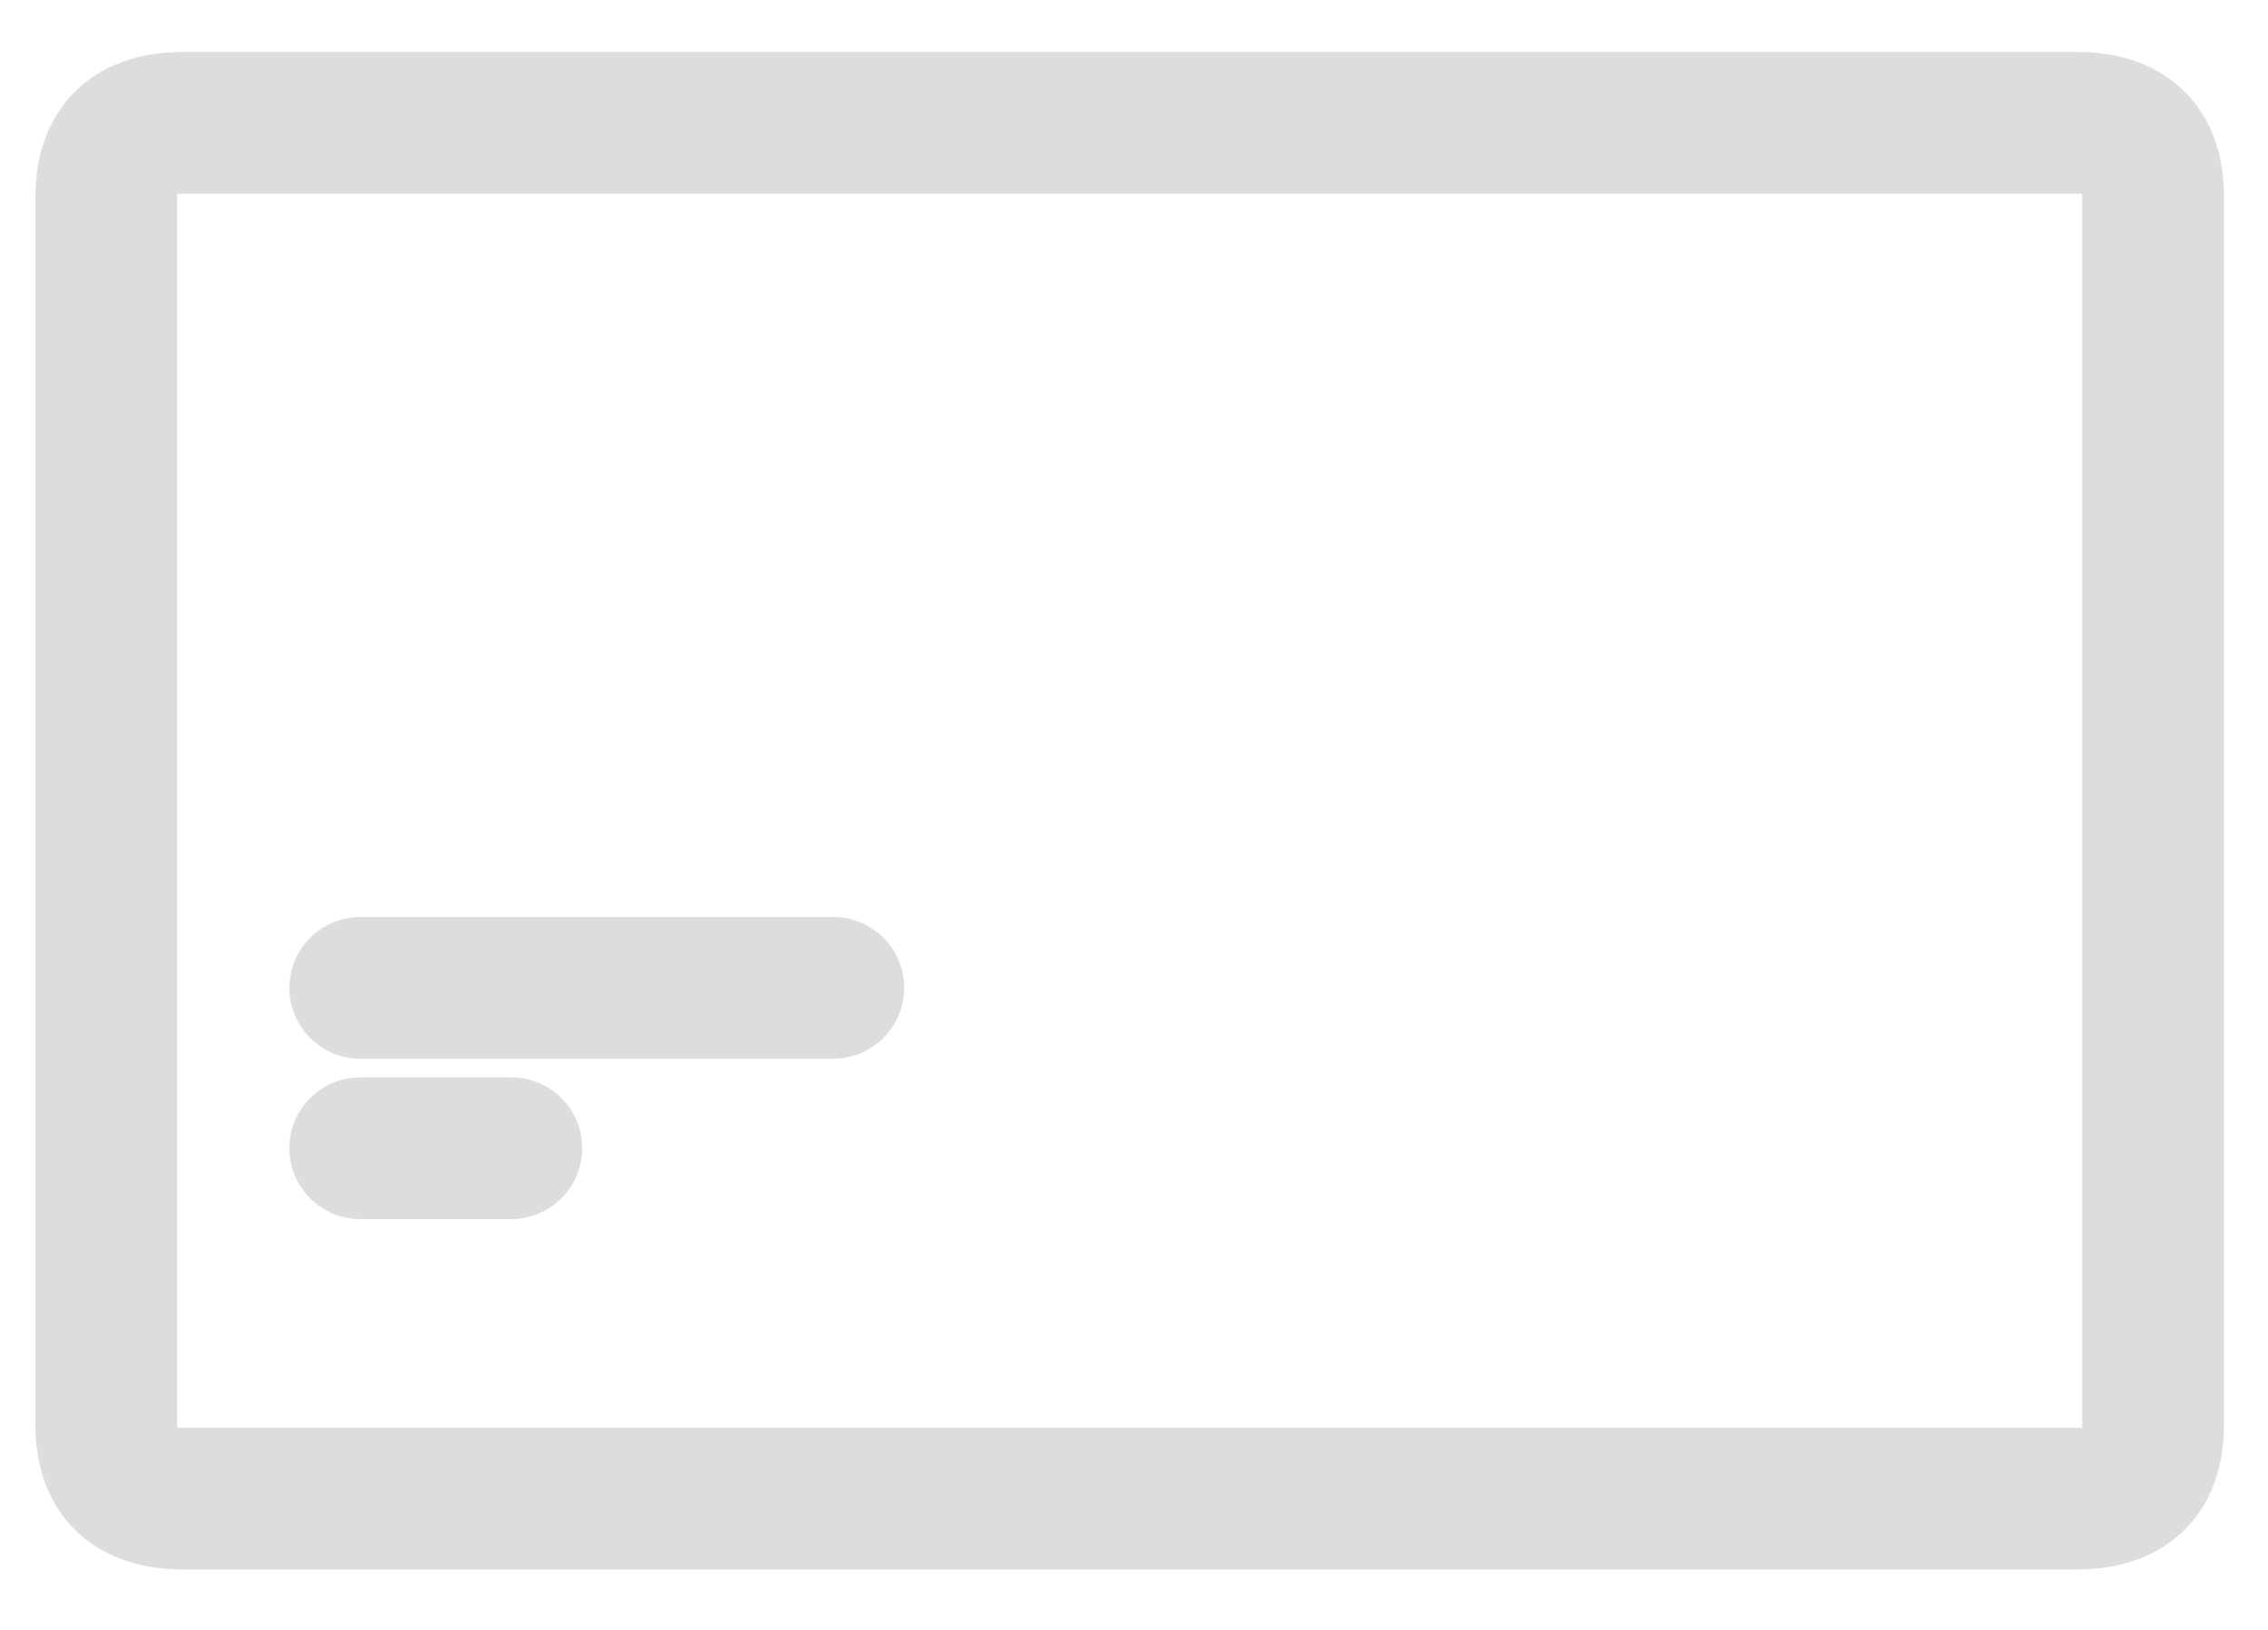 <svg width="32" height="23" viewBox="0 0 32 23" fill="none" xmlns="http://www.w3.org/2000/svg">
    <path fill="#DDDDDD" d="M2.118 2.355L2.464 2.716H2.464L2.118 2.355ZM2.118 20.526L1.772 20.888L1.772 20.888L2.118 20.526ZM29.762 20.527L29.415 20.167L29.415 20.167L29.762 20.527ZM29.762 2.353L29.415 2.714L29.415 2.714L29.762 2.353ZM1.427 1.632L1.772 1.993L1.427 1.632ZM30.455 1.633L30.108 1.993L30.108 1.993L30.455 1.633ZM30.455 21.248L30.802 21.608H30.802L30.455 21.248ZM1.427 21.249L1.772 20.888H1.772L1.427 21.249ZM2.5 2.775C2.5 2.684 2.512 2.65 2.512 2.65C2.512 2.65 2.509 2.659 2.5 2.672C2.491 2.686 2.479 2.701 2.464 2.716L1.772 1.993C1.592 2.166 1.5 2.425 1.5 2.775H2.5ZM2.5 5.163V2.775H1.5V5.163H2.5ZM2.5 9.945V5.163H1.5V9.945H2.5ZM2.5 20.105V9.945H1.5V20.105H2.5ZM2.464 20.165C2.479 20.18 2.491 20.195 2.5 20.209C2.509 20.222 2.512 20.231 2.512 20.231C2.512 20.231 2.5 20.197 2.5 20.105H1.5C1.5 20.456 1.592 20.715 1.772 20.888L2.464 20.165ZM2.59 20.148C2.483 20.148 2.432 20.135 2.418 20.131C2.407 20.127 2.43 20.133 2.464 20.165L1.772 20.888C1.953 21.061 2.225 21.148 2.59 21.148V20.148ZM29.296 20.148H2.59V21.148H29.296V20.148ZM29.415 20.167C29.449 20.134 29.473 20.128 29.463 20.131C29.451 20.136 29.402 20.148 29.296 20.148V21.148C29.659 21.148 29.929 21.061 30.108 20.888L29.415 20.167ZM29.379 20.105C29.379 20.151 29.376 20.183 29.373 20.204C29.37 20.224 29.367 20.233 29.367 20.233C29.367 20.233 29.37 20.224 29.379 20.211C29.387 20.197 29.399 20.182 29.415 20.167L30.108 20.888C30.288 20.715 30.379 20.456 30.379 20.105H29.379ZM29.379 9.945V20.105H30.379V9.945H29.379ZM29.379 5.163V9.945H30.379V5.163H29.379ZM29.379 2.775V5.163H30.379V2.775H29.379ZM29.415 2.714C29.399 2.699 29.387 2.684 29.379 2.67C29.37 2.657 29.367 2.648 29.367 2.648C29.367 2.648 29.37 2.657 29.373 2.677C29.376 2.698 29.379 2.73 29.379 2.775H30.379C30.379 2.425 30.288 2.166 30.108 1.993L29.415 2.714ZM29.296 2.733C29.402 2.733 29.451 2.745 29.463 2.75C29.473 2.753 29.449 2.746 29.415 2.714L30.108 1.993C29.929 1.82 29.659 1.733 29.296 1.733V2.733ZM2.59 2.733H29.296V1.733H2.59V2.733ZM2.464 2.716C2.43 2.748 2.407 2.754 2.418 2.75C2.432 2.746 2.483 2.733 2.59 2.733V1.733C2.225 1.733 1.953 1.82 1.772 1.993L2.464 2.716ZM2.59 0.733C2.084 0.733 1.518 0.853 1.081 1.271L1.772 1.993C1.954 1.82 2.226 1.733 2.59 1.733V0.733ZM29.296 0.733H2.59V1.733H29.296V0.733ZM30.802 1.273C30.366 0.853 29.801 0.733 29.296 0.733V1.733C29.658 1.733 29.928 1.82 30.108 1.993L30.802 1.273ZM31.379 2.775C31.379 2.265 31.245 1.699 30.802 1.273L30.108 1.993C30.288 2.167 30.379 2.427 30.379 2.775H31.379ZM31.379 5.163V2.775H30.379V5.163H31.379ZM31.379 9.945V5.163H30.379V9.945H31.379ZM31.379 20.105V9.945H30.379V20.105H31.379ZM30.802 21.608C31.245 21.182 31.379 20.616 31.379 20.105H30.379C30.379 20.454 30.288 20.714 30.108 20.888L30.802 21.608ZM29.296 22.148C29.801 22.148 30.366 22.027 30.802 21.608L30.108 20.888C29.928 21.061 29.658 21.148 29.296 21.148V22.148ZM2.59 22.148H29.296V21.148H2.59V22.148ZM1.081 21.61C1.518 22.028 2.084 22.148 2.59 22.148V21.148C2.226 21.148 1.954 21.061 1.772 20.888L1.081 21.61ZM0.5 20.105C0.5 20.618 0.636 21.184 1.081 21.61L1.772 20.888C1.591 20.714 1.5 20.454 1.5 20.105H0.5ZM0.5 9.945V20.105H1.5V9.945H0.5ZM0.5 5.163V9.945H1.5V5.163H0.5ZM0.5 2.775V5.163H1.5V2.775H0.5ZM1.081 1.271C0.636 1.697 0.5 2.263 0.5 2.775H1.5C1.5 2.427 1.591 2.167 1.772 1.993L1.081 1.271ZM5.083 12.94C4.53 12.94 4.083 13.387 4.083 13.94H5.083V12.94ZM11.757 12.94H5.083V13.94H11.757V12.94ZM12.757 13.94C12.757 13.387 12.31 12.94 11.757 12.94V13.94H12.757ZM11.757 14.94C12.31 14.94 12.757 14.492 12.757 13.94H11.757V14.94ZM5.083 14.94H11.757V13.94H5.083V14.94ZM4.083 13.94C4.083 14.492 4.53 14.94 5.083 14.94V13.94H4.083ZM5.083 15.203C4.53 15.203 4.083 15.65 4.083 16.203H5.083V15.203ZM7.214 15.203H5.083V16.203H7.214V15.203ZM8.214 16.203C8.214 15.65 7.767 15.203 7.214 15.203V16.203H8.214ZM7.214 17.203C7.767 17.203 8.214 16.755 8.214 16.203H7.214V17.203ZM5.083 17.203H7.214V16.203H5.083V17.203ZM4.083 16.203C4.083 16.755 4.53 17.203 5.083 17.203V16.203H4.083Z" />
</svg>

